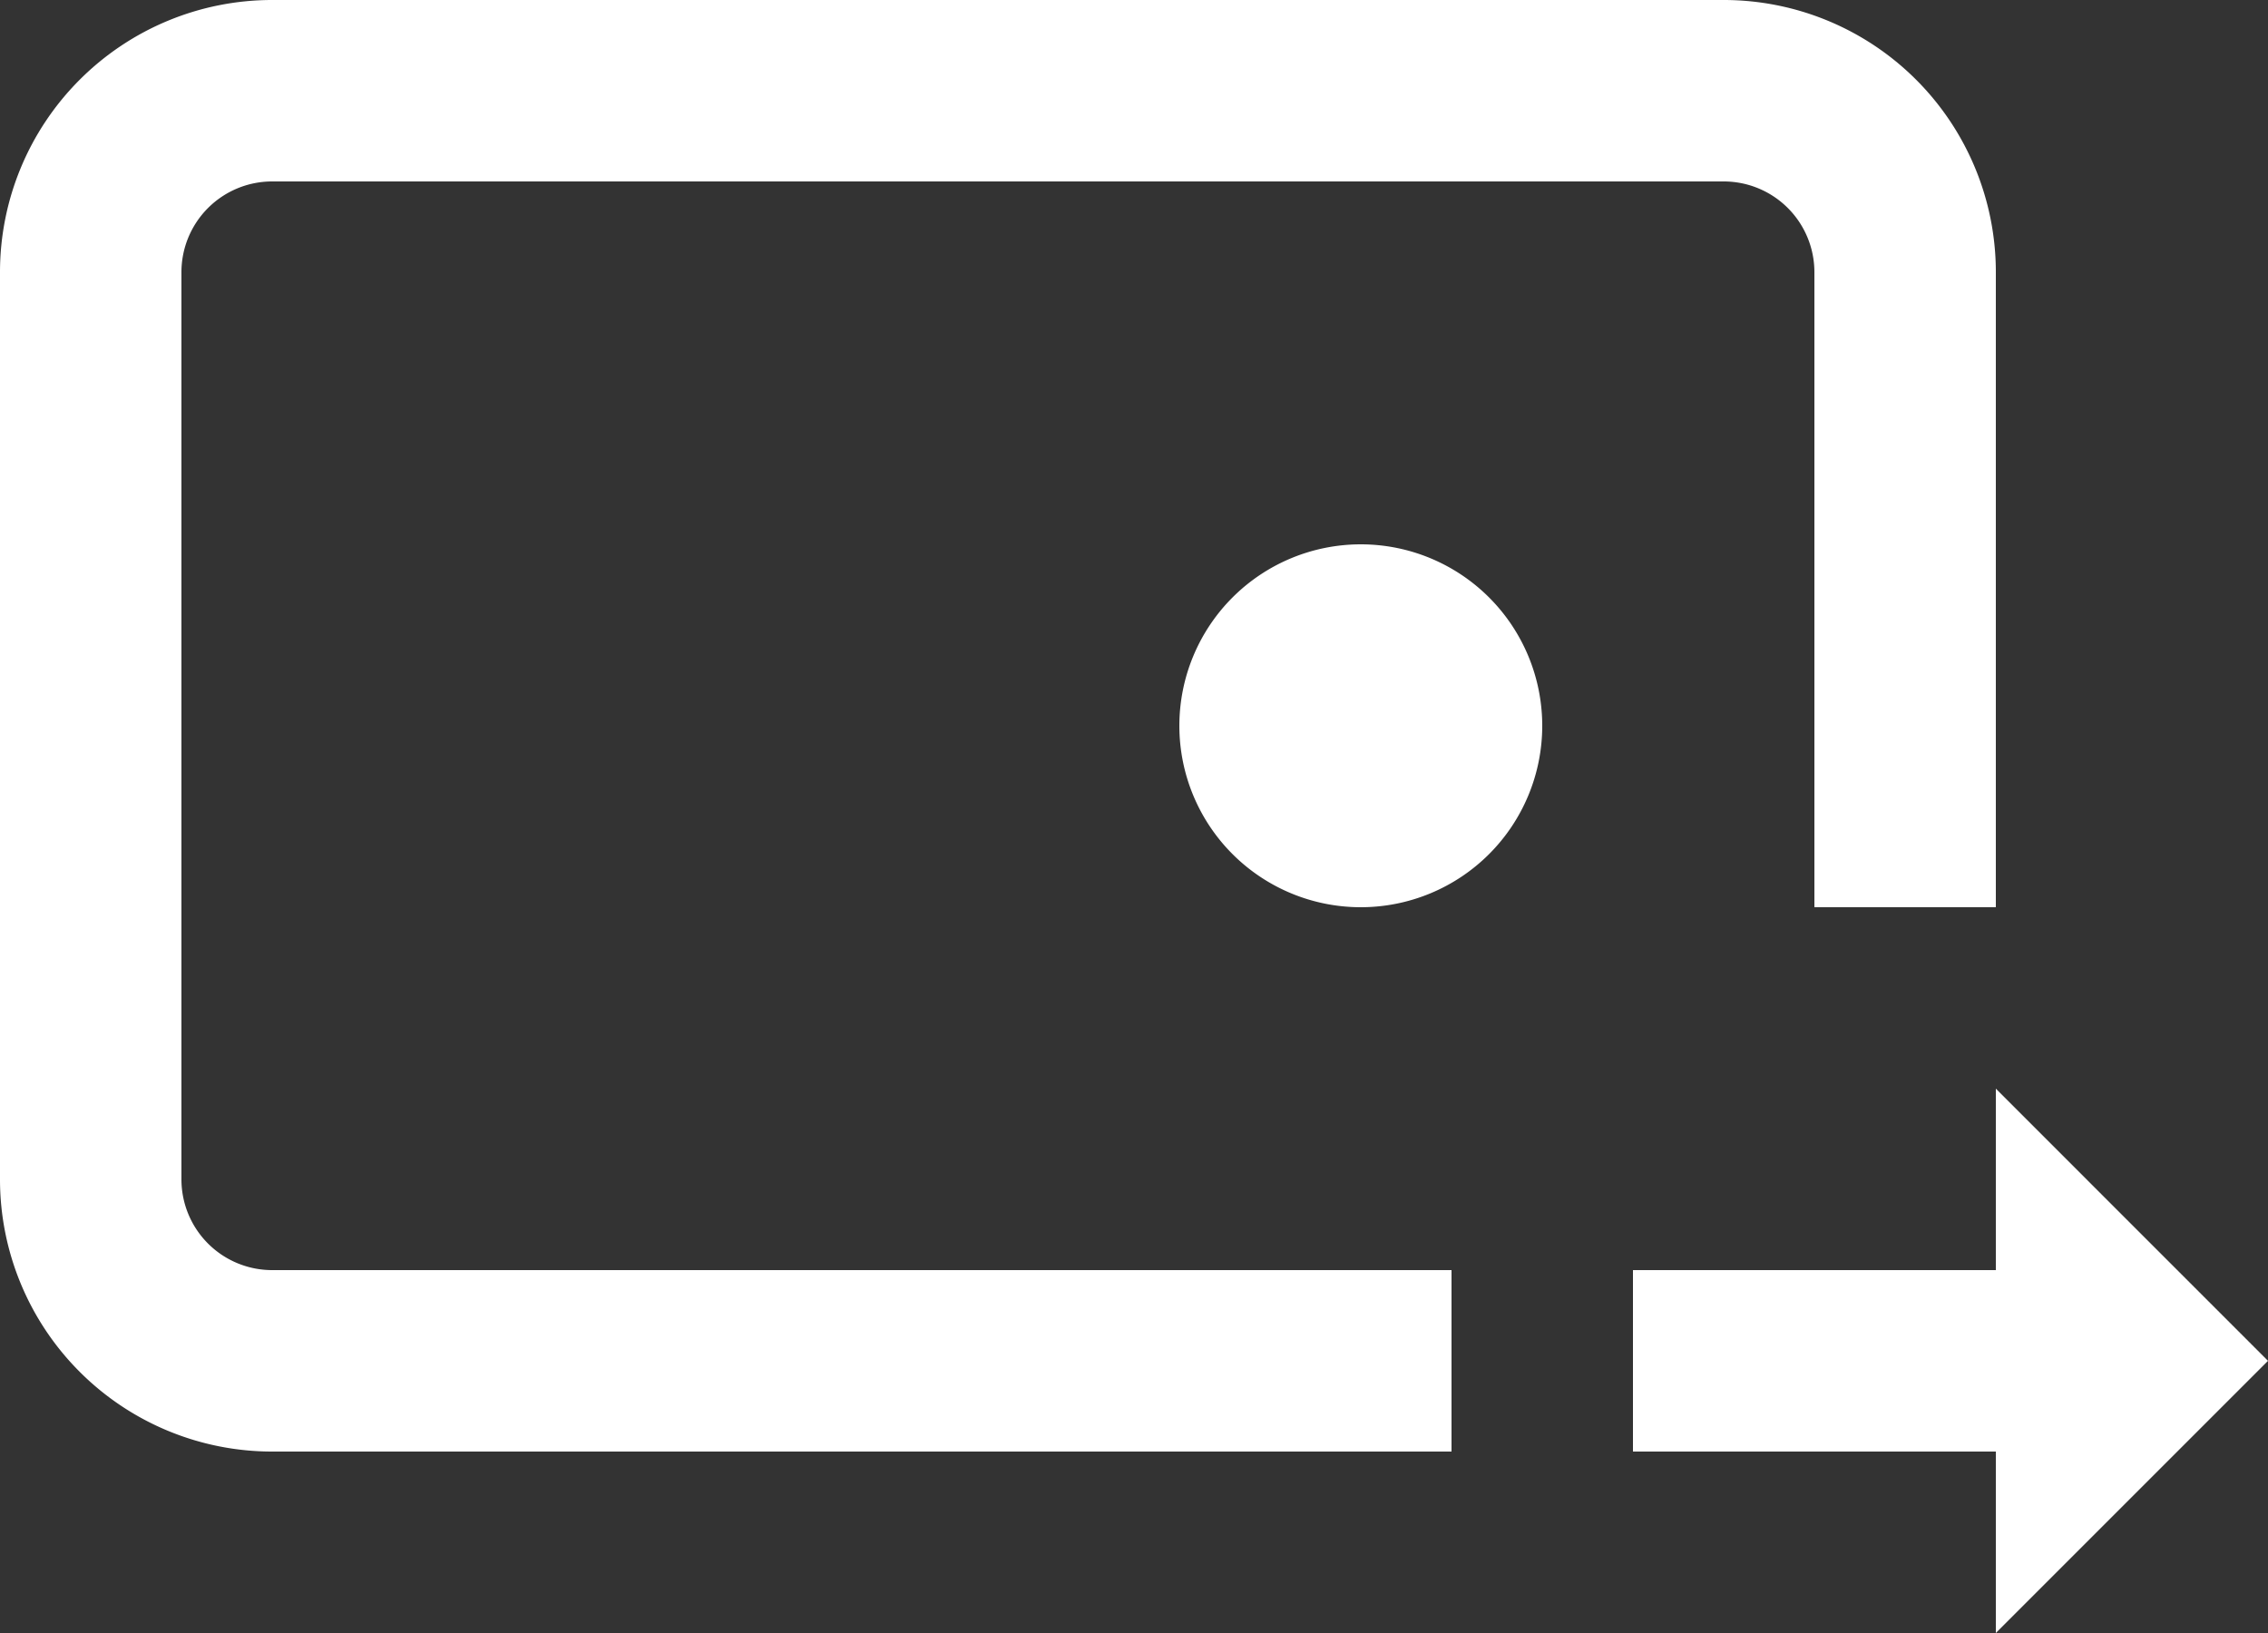 <svg xmlns="http://www.w3.org/2000/svg" width="25" height="18" viewBox="0 0 25 18">
    <rect x="0" y="0" width="25" height="18" fill="#333333" stroke="none"/>
    <path fill="#ffffff" fill-rule="nonzero" d="M22 10h-2V3a1 1 0 0 0-1-1H3a1 1 0 0 0-1 1v10a1 1 0 0 0 1 1h13v2H3a3 3 0 0 1-3-3V3a3 3 0 0 1 3-3h16a3 3 0 0 1 3 3v7zm-7 0a2 2 0 1 1 0-4 2 2 0 0 1 0 4zm7 6h-4v-2h4v-2l3 3-3 3v-2z"/>
</svg>
